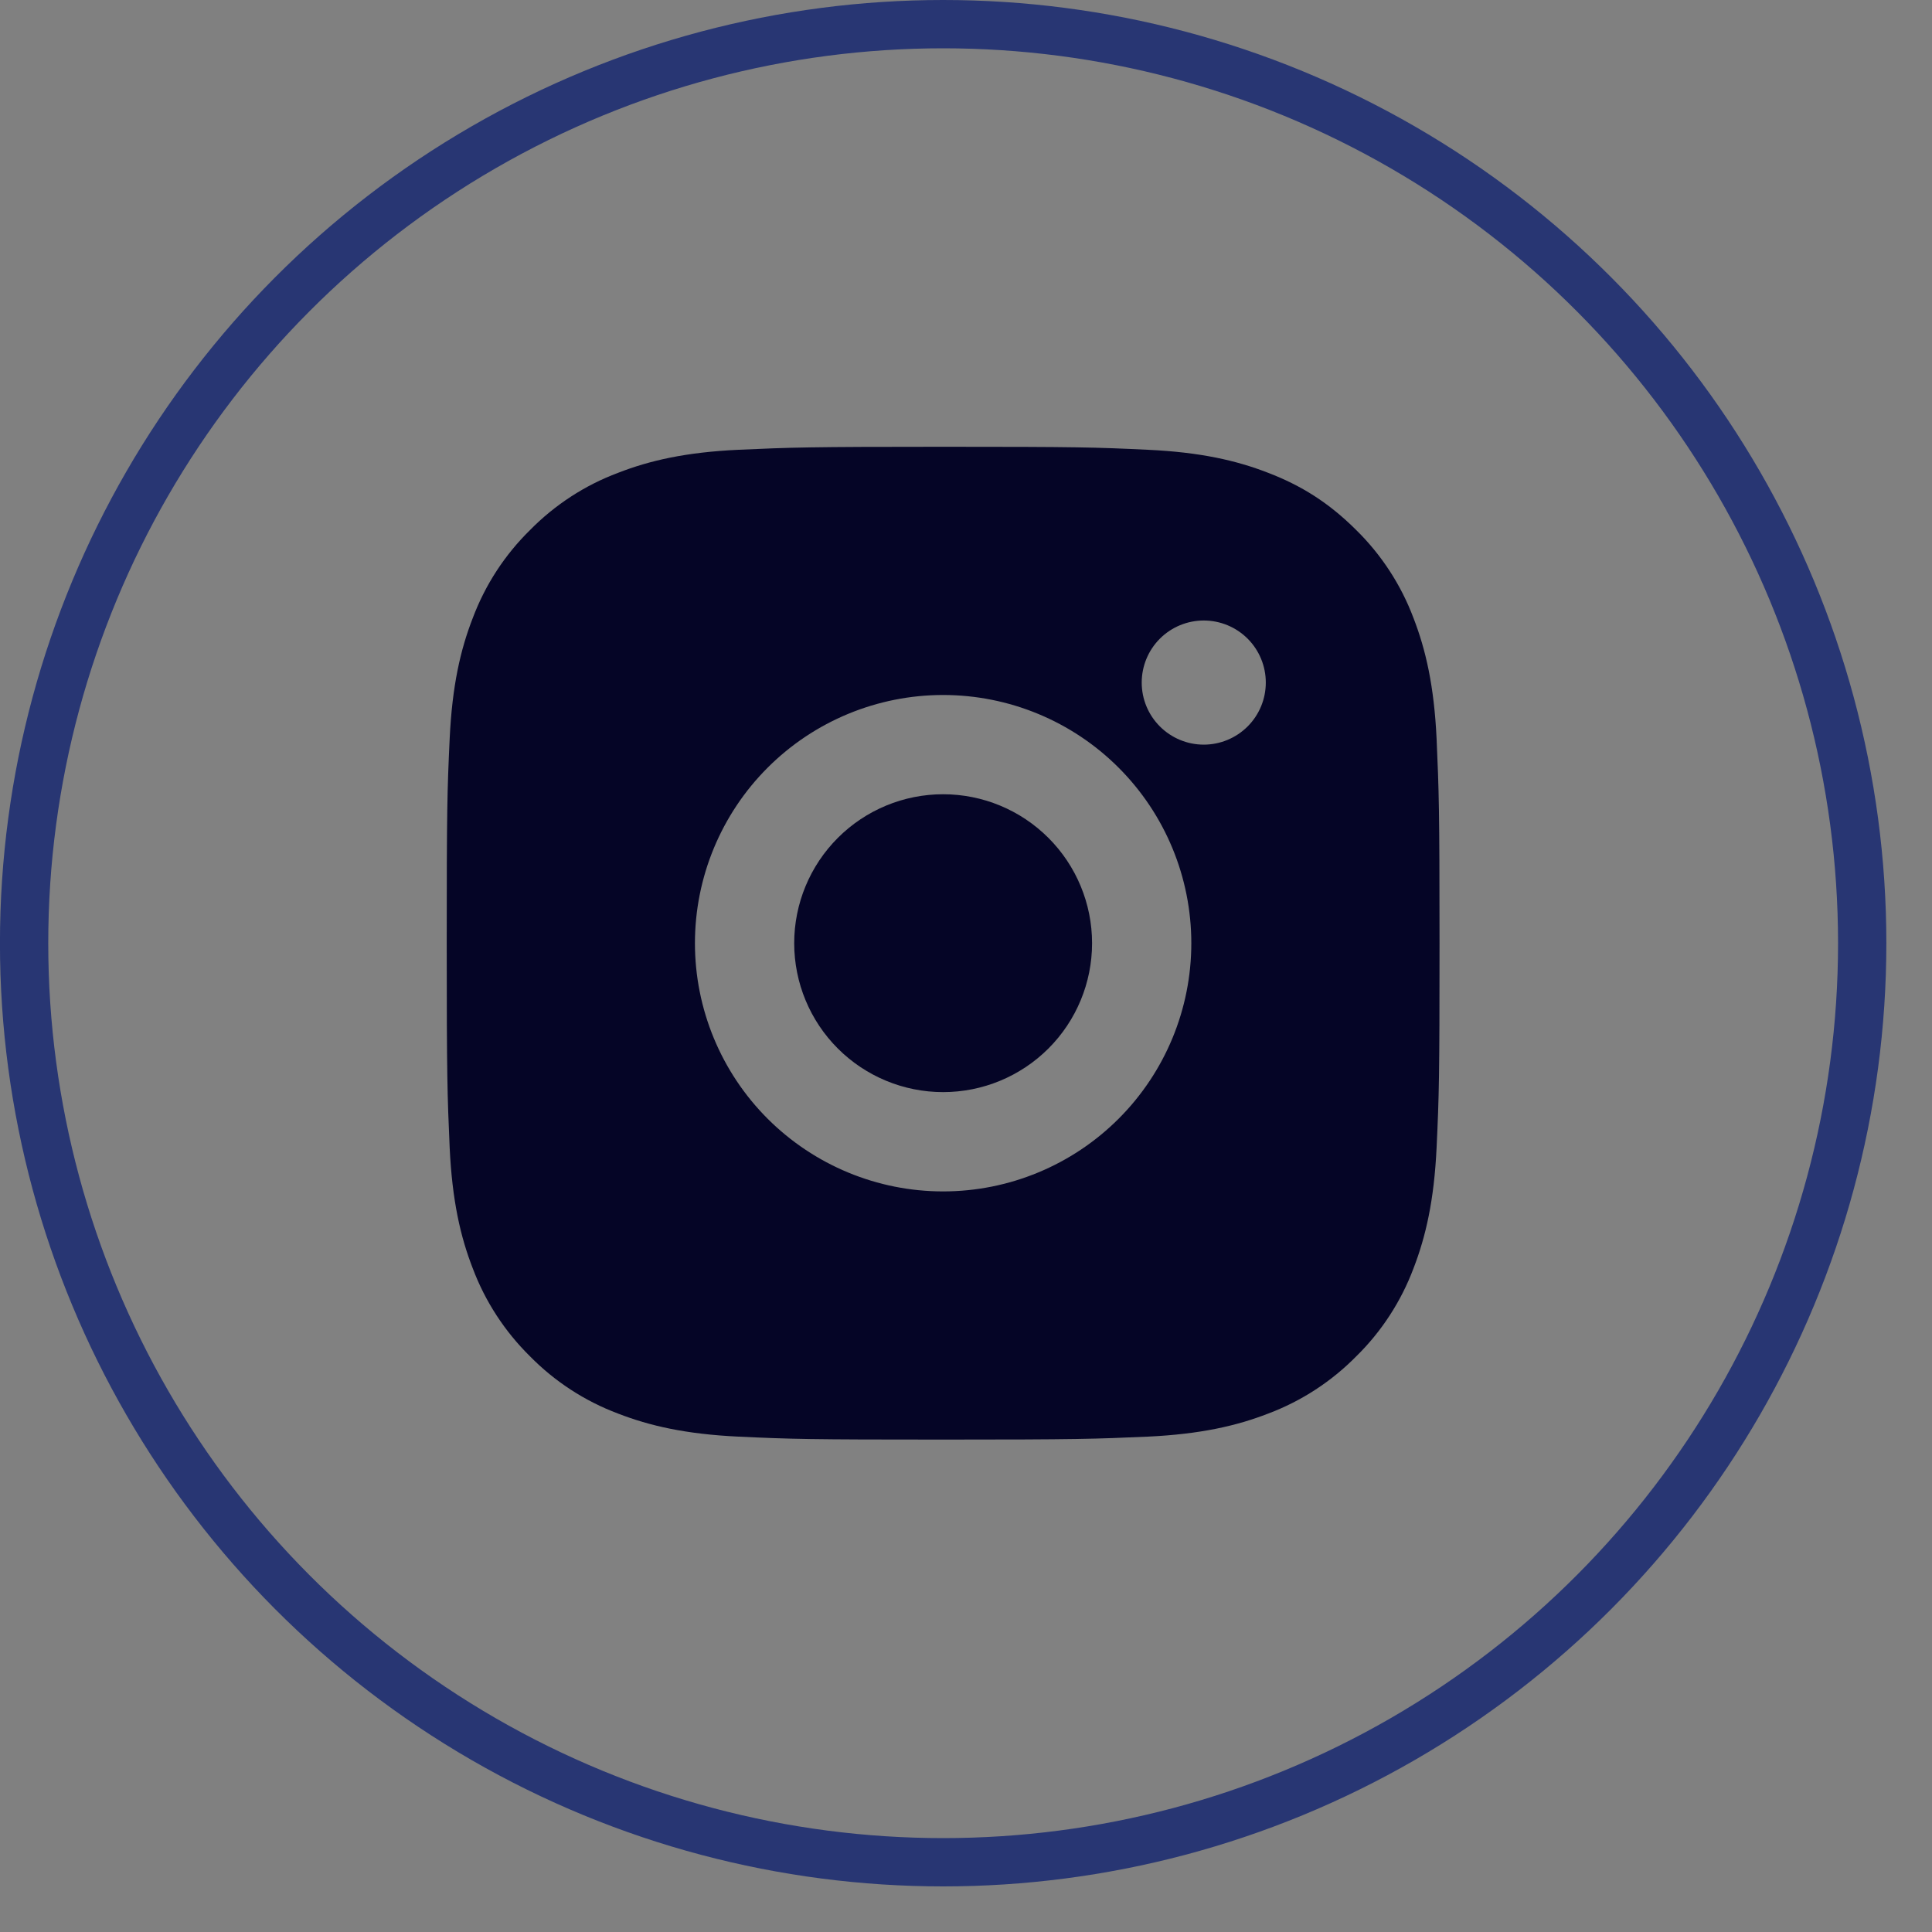 <svg width="40" height="40" viewBox="0 0 40 40" fill="none" xmlns="http://www.w3.org/2000/svg">
<rect x="0" y="0" width="40" height="40" fill="#808080" stroke="none"/>
<circle cx="19.527" cy="19.528" r="19.028" fill="white" fill-opacity="0.01" stroke="#283673"/>
<g clip-path="url(#clip0_340_15)">
<path d="M19.526 9.25C22.319 9.25 22.667 9.26 23.763 9.312C24.858 9.363 25.603 9.535 26.258 9.79C26.937 10.051 27.508 10.404 28.08 10.975C28.602 11.488 29.007 12.11 29.265 12.796C29.518 13.45 29.691 14.197 29.743 15.291C29.791 16.387 29.804 16.735 29.804 19.528C29.804 22.32 29.794 22.669 29.743 23.764C29.691 24.859 29.518 25.604 29.265 26.26C29.007 26.946 28.603 27.568 28.08 28.081C27.566 28.603 26.944 29.008 26.258 29.266C25.604 29.52 24.858 29.692 23.763 29.744C22.667 29.792 22.319 29.805 19.526 29.805C16.734 29.805 16.386 29.795 15.29 29.744C14.195 29.692 13.45 29.52 12.795 29.266C12.108 29.008 11.487 28.604 10.973 28.081C10.451 27.567 10.046 26.946 9.788 26.26C9.533 25.605 9.362 24.859 9.31 23.764C9.262 22.669 9.249 22.32 9.249 19.528C9.249 16.735 9.259 16.387 9.31 15.291C9.362 14.196 9.533 13.451 9.788 12.796C10.046 12.109 10.45 11.488 10.973 10.975C11.487 10.452 12.108 10.047 12.795 9.79C13.45 9.535 14.194 9.363 15.29 9.312C16.386 9.263 16.734 9.25 19.526 9.25ZM19.526 14.389C18.164 14.389 16.857 14.93 15.893 15.894C14.929 16.858 14.388 18.165 14.388 19.528C14.388 20.891 14.929 22.198 15.893 23.162C16.857 24.125 18.164 24.667 19.526 24.667C20.889 24.667 22.197 24.125 23.16 23.162C24.124 22.198 24.665 20.891 24.665 19.528C24.665 18.165 24.124 16.858 23.16 15.894C22.197 14.93 20.889 14.389 19.526 14.389ZM26.207 14.132C26.207 13.791 26.072 13.464 25.831 13.223C25.59 12.982 25.263 12.847 24.922 12.847C24.582 12.847 24.255 12.982 24.014 13.223C23.773 13.464 23.638 13.791 23.638 14.132C23.638 14.473 23.773 14.799 24.014 15.04C24.255 15.281 24.582 15.417 24.922 15.417C25.263 15.417 25.59 15.281 25.831 15.04C26.072 14.799 26.207 14.473 26.207 14.132ZM19.526 16.444C20.344 16.444 21.128 16.769 21.707 17.348C22.285 17.926 22.61 18.71 22.61 19.528C22.61 20.346 22.285 21.13 21.707 21.708C21.128 22.286 20.344 22.611 19.526 22.611C18.709 22.611 17.924 22.286 17.346 21.708C16.768 21.13 16.443 20.346 16.443 19.528C16.443 18.71 16.768 17.926 17.346 17.348C17.924 16.769 18.709 16.444 19.526 16.444Z" fill="#050526"/>
</g>
<defs>
<clipPath id="clip0_340_15">
<rect width="24.667" height="24.667" fill="white" transform="translate(7.194 7.194)"/>
</clipPath>
</defs>
</svg>
